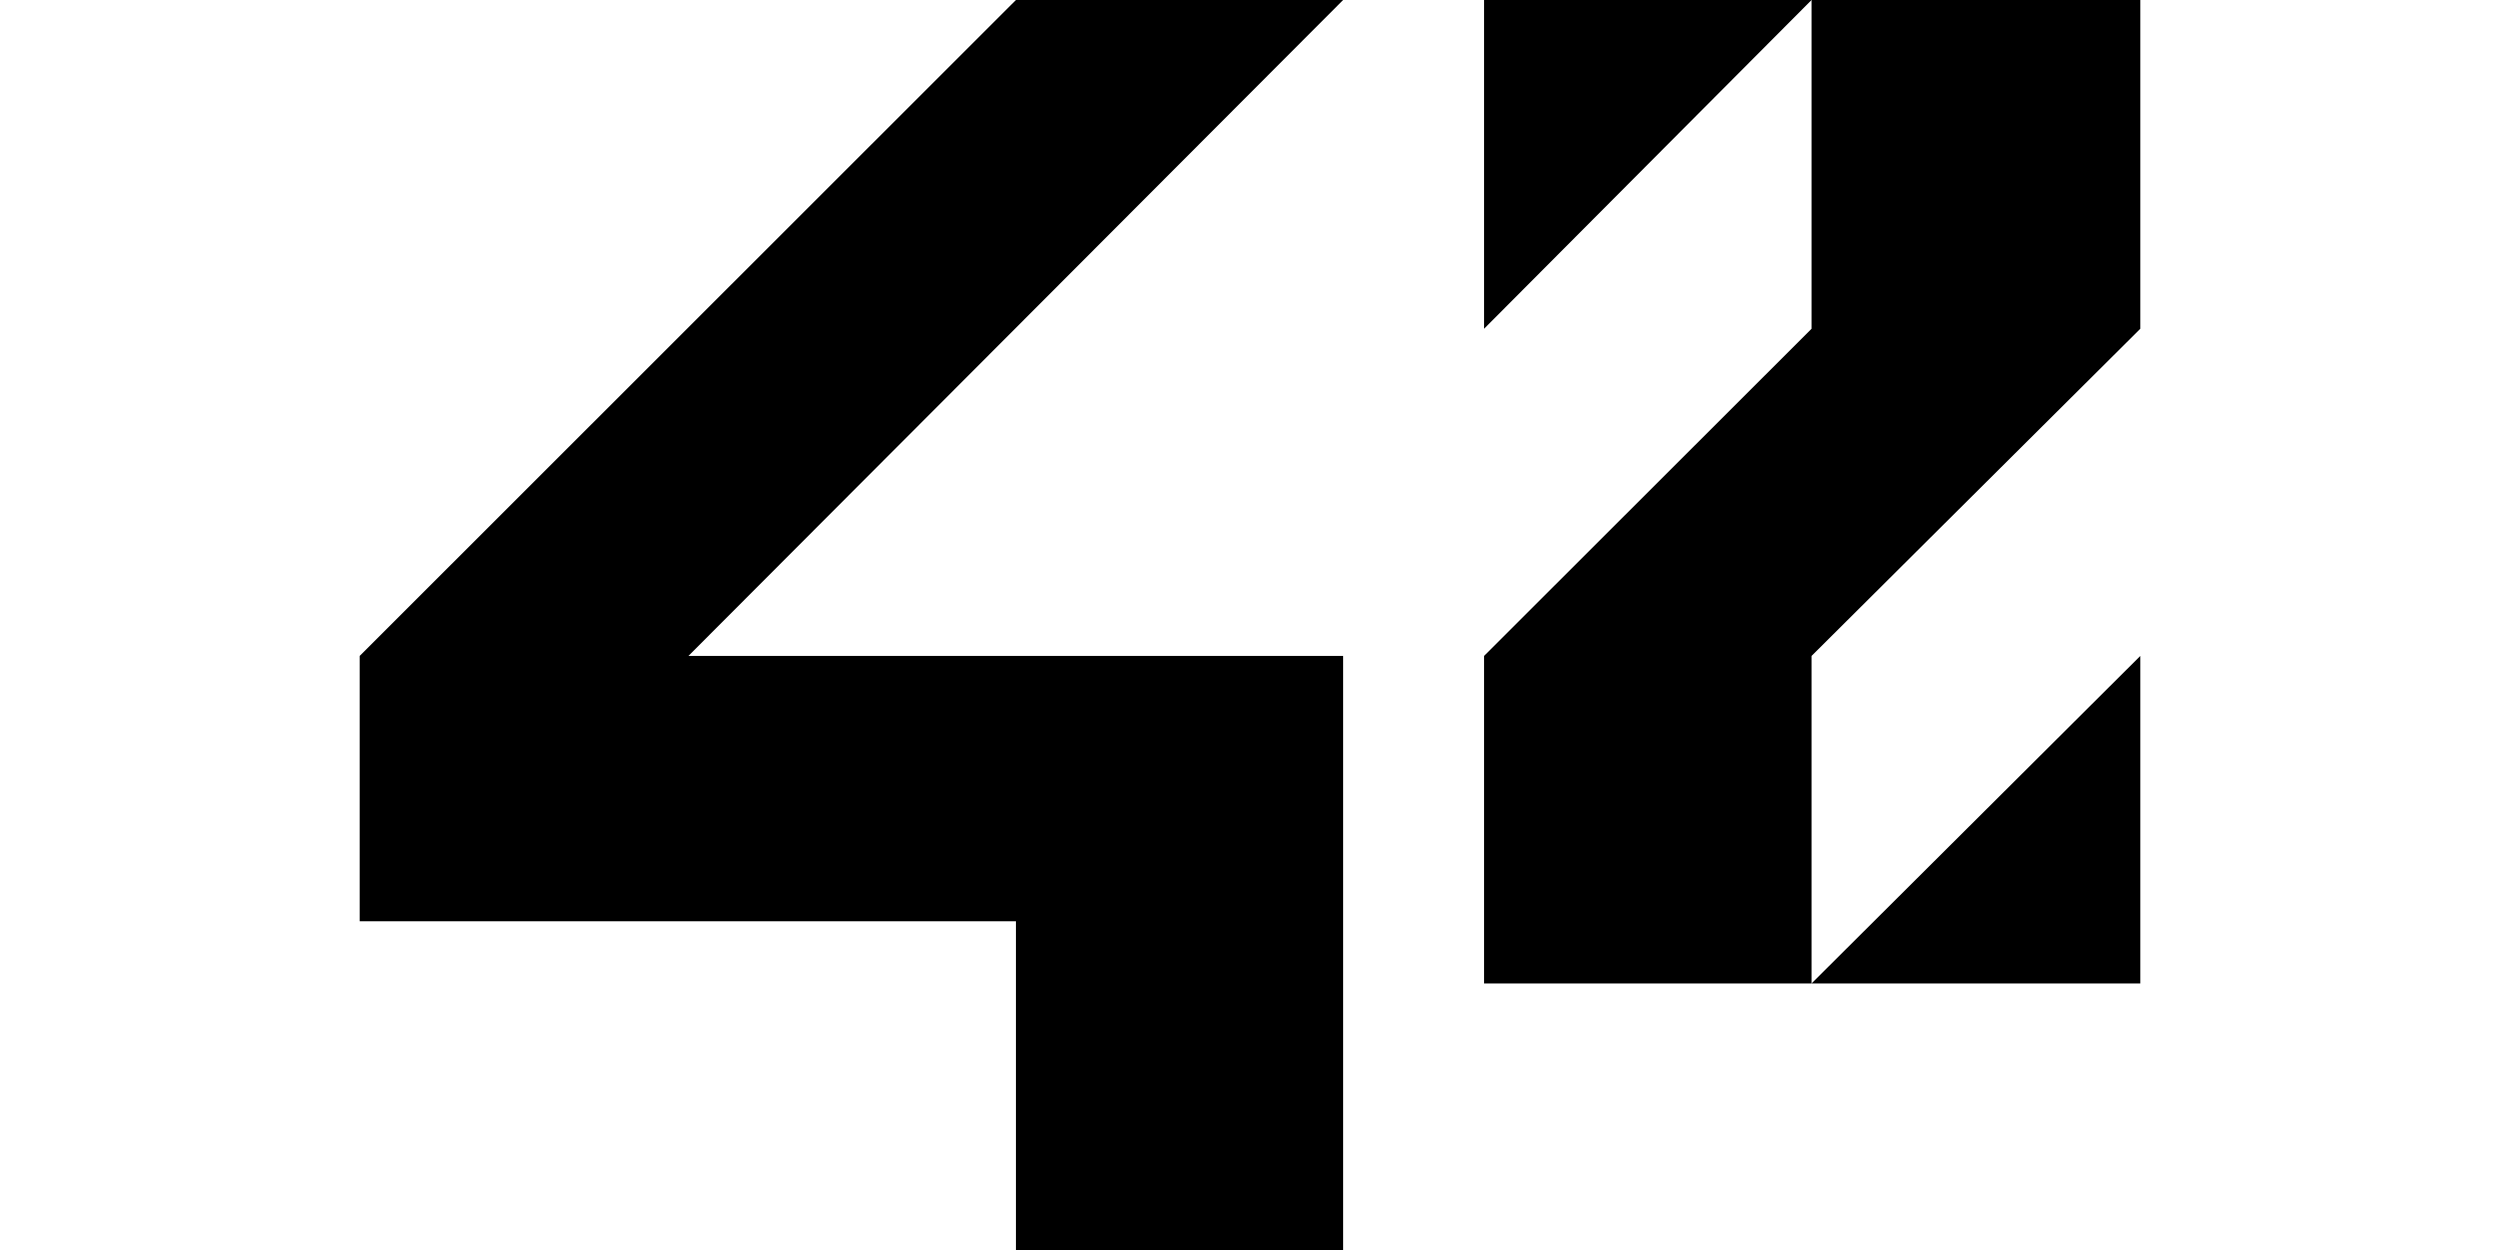 <?xml version="1.0" encoding="UTF-8"?>
<svg id="Calque_1" xmlns="http://www.w3.org/2000/svg" xmlns:svg="http://www.w3.org/2000/svg" xmlns:sodipodi="http://sodipodi.sourceforge.net/DTD/sodipodi-0.dtd" xmlns:rdf="http://www.w3.org/1999/02/22-rdf-syntax-ns#" xmlns:inkscape="http://www.inkscape.org/namespaces/inkscape" xmlns:dc="http://purl.org/dc/elements/1.1/" xmlns:cc="http://creativecommons.org/ns#" version="1.1" viewBox="0 0 800 400">
  <!-- Generator: Adobe Illustrator 29.1.0, SVG Export Plug-In . SVG Version: 2.1.0 Build 142)  -->
  <sodipodi:namedview id="namedview13" bordercolor="#666666" borderopacity="1" fit-margin-bottom="0" fit-margin-left="0" fit-margin-right="0" fit-margin-top="0" gridtolerance="10" guidetolerance="10" inkscape:current-layer="Calque_1" inkscape:cx="68.450005" inkscape:cy="48.350011" inkscape:pageopacity="0" inkscape:pageshadow="2" inkscape:window-height="811" inkscape:window-maximized="0" inkscape:window-width="1060" inkscape:window-x="670" inkscape:window-y="233" inkscape:zoom="0.39642998" objecttolerance="10" pagecolor="#ffffff" showgrid="false"/>
  <g id="g3">
    <polygon id="polygon5" points="115.1 294.8 325.1 294.8 325.1 400 429.8 400 429.8 209.9 220.3 209.9 429.8 0 325.1 0 115.1 209.9 115.1 294.8"/>
    <polygon id="polygon7" points="474.9 105.2 579.7 0 474.9 0 474.9 105.2"/>
    <polygon id="polygon9" points="579.7 105.2 474.9 209.9 474.9 314.7 579.7 314.7 579.7 209.9 684.9 105.2 684.9 0 579.7 0 579.7 105.2"/>
    <polygon id="polygon11" points="684.9 209.9 579.7 314.7 684.9 314.7 684.9 209.9"/>
  </g>
</svg>